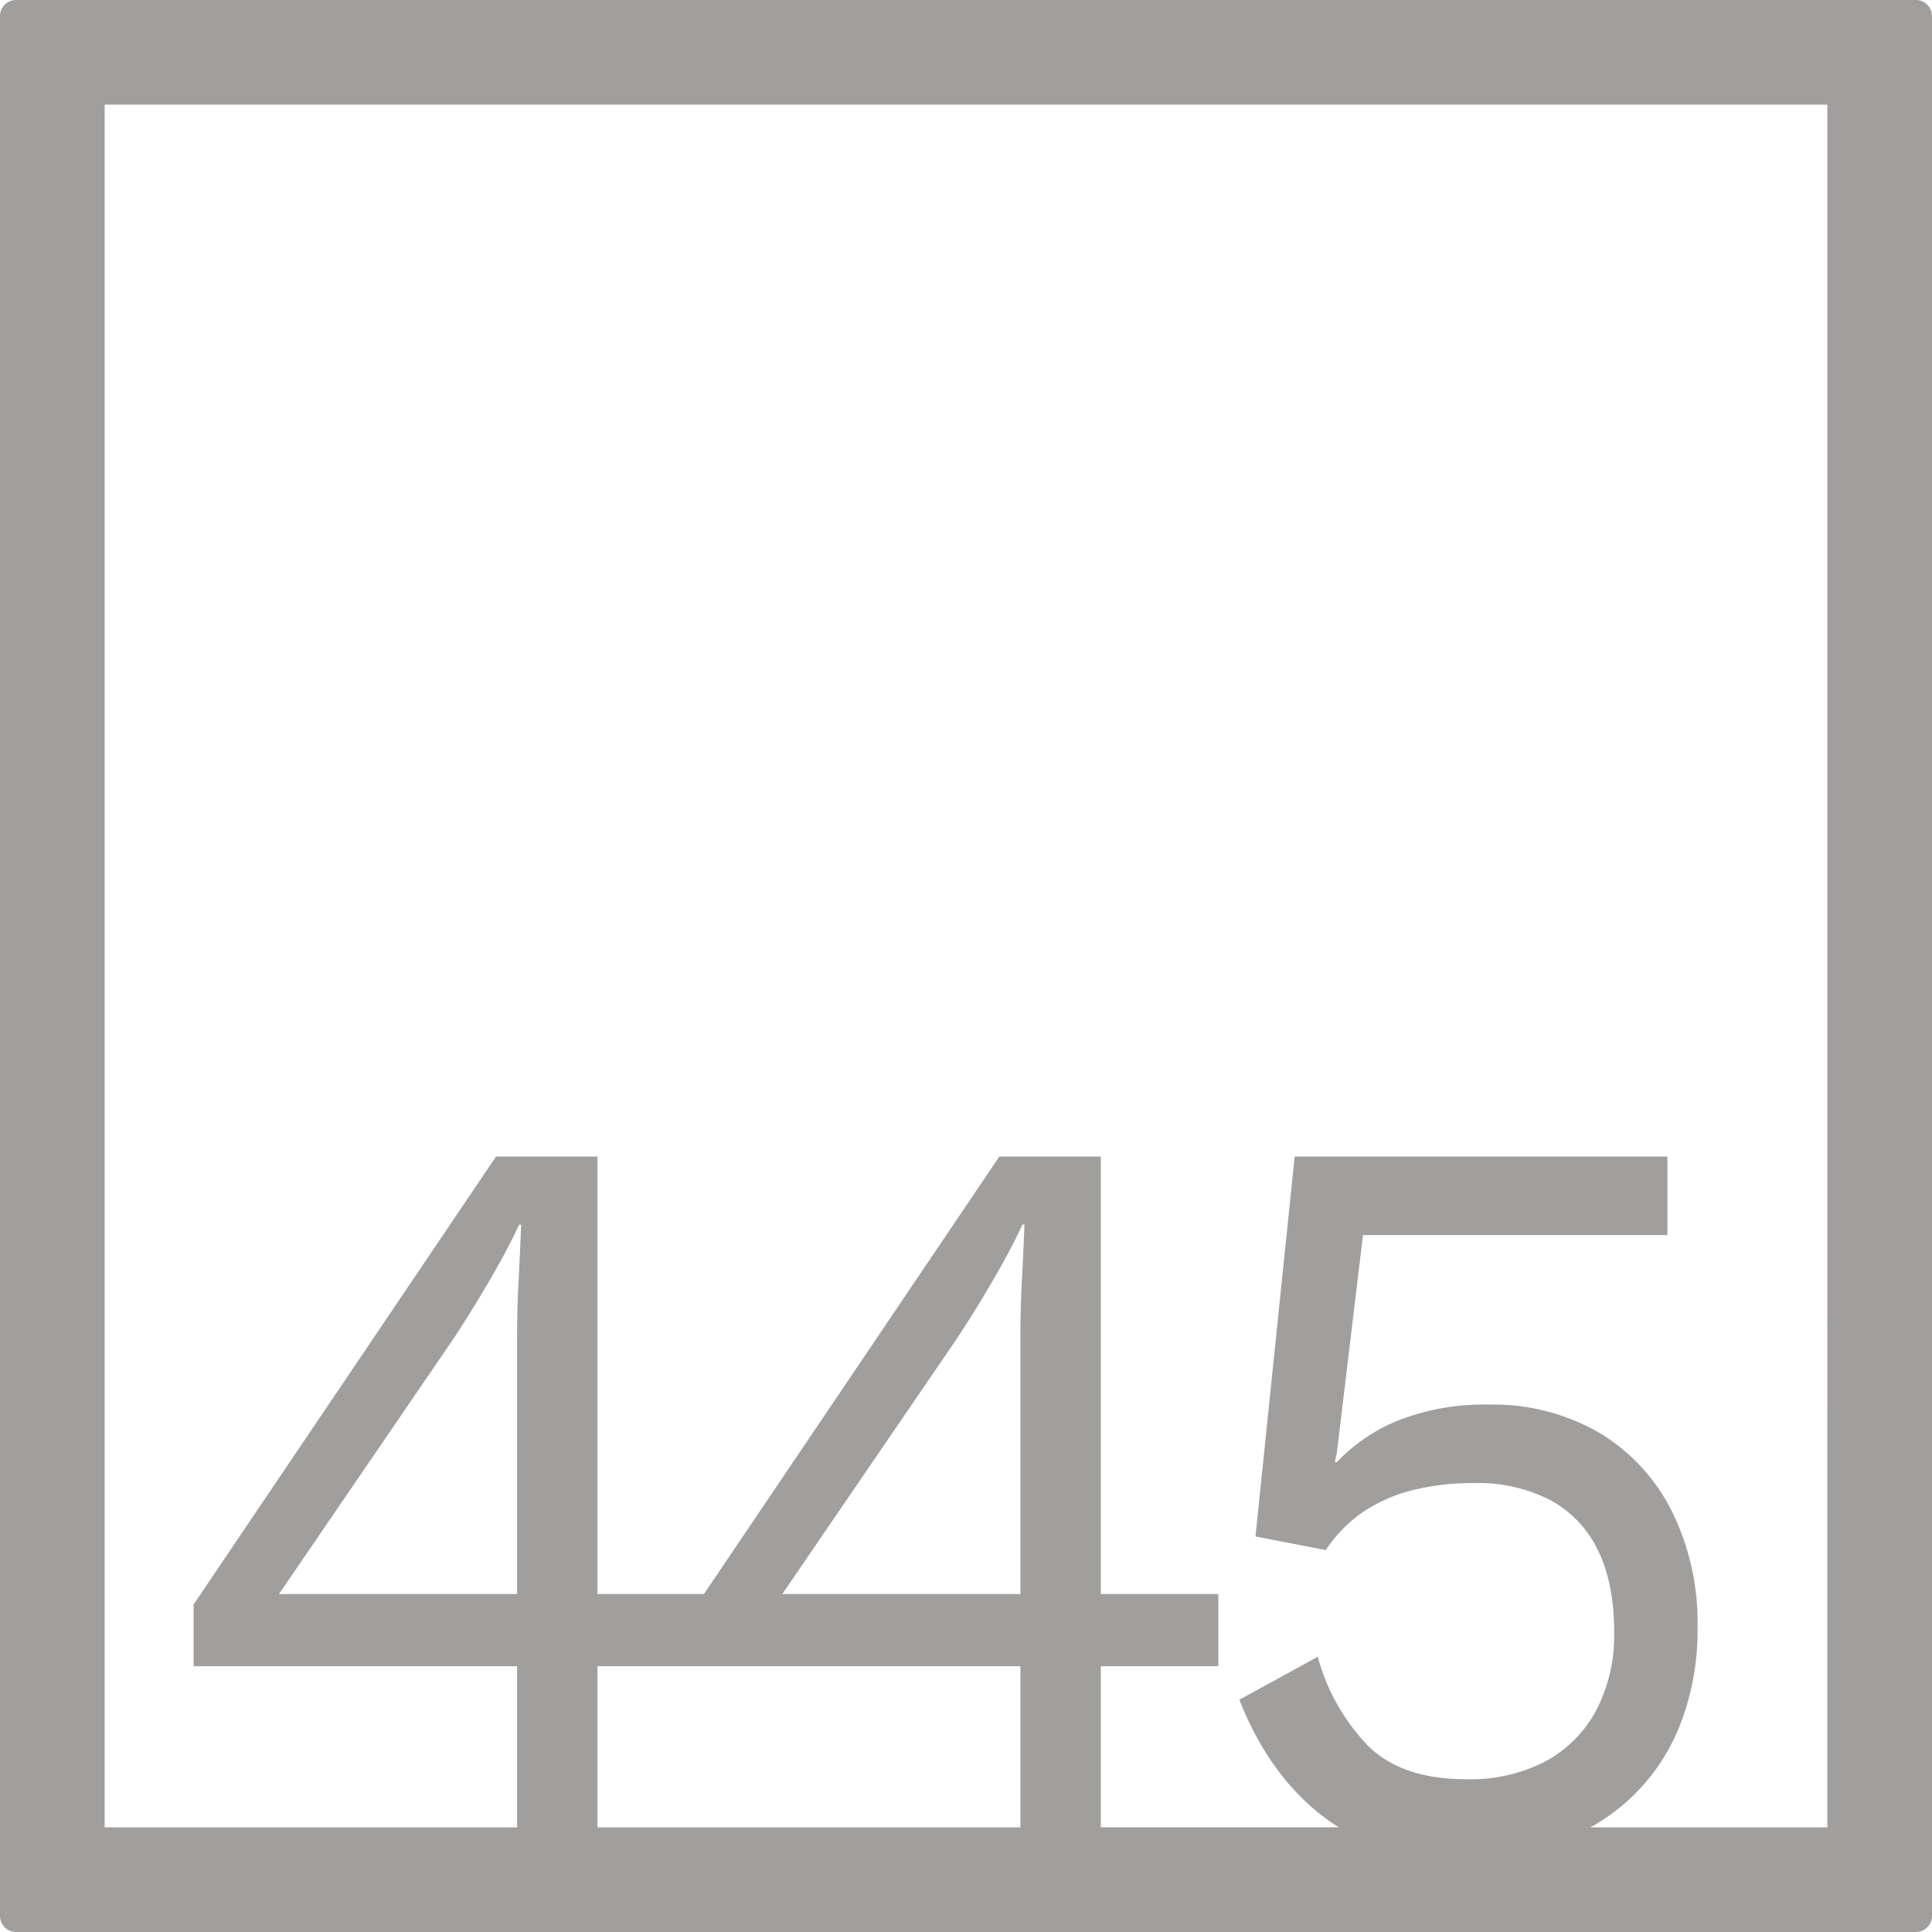 <svg xmlns="http://www.w3.org/2000/svg" width="120mm" height="120mm" viewBox="0 0 340.158 340.157">
  <g id="Zimmernummer">
      <g id="Z-04-445-E">
        <path fill="#A09f9d" stroke="none" d="M337.323,0H2.835A2.836,2.836,0,0,0,0,2.835V337.323a2.834,2.834,0,0,0,2.835,2.834H337.323a2.834,2.834,0,0,0,2.835-2.834V2.835A2.836,2.836,0,0,0,337.323,0ZM91.042,280.65H49.121l30.6-44.773q2.828-4.236,6.191-9.949T91.4,215.609h.353q-.178,4.794-.442,9.766t-.266,9.765Zm34.846,12.713h53.771v28.369H105.194V293.363h20.694Zm54.036-67.988q-.266,4.974-.265,9.765v45.51H137.738l30.6-44.773q2.829-4.236,6.192-9.949t5.483-10.319h.353Q180.188,220.4,179.924,225.375Zm141.808,96.357H280.01A35.2,35.2,0,0,0,295.869,303.5a45.5,45.5,0,0,0,3.007-16.951,44.157,44.157,0,0,0-4.6-20.636,33.636,33.636,0,0,0-12.825-13.726,37.248,37.248,0,0,0-19.369-4.883,41.05,41.05,0,0,0-15.83,2.763,30.467,30.467,0,0,0-10.879,7.371h-.353l.353-1.659,4.6-38.324h53.6V203.633H227.947l-6.9,66.884,12.382,2.395a24.084,24.084,0,0,1,6.722-6.817,27.682,27.682,0,0,1,8.754-3.778,44.018,44.018,0,0,1,10.526-1.2,28.11,28.11,0,0,1,13.442,2.948,19.723,19.723,0,0,1,8.4,8.752q2.917,5.8,2.918,14.464a28.521,28.521,0,0,1-3.184,13.911,22.036,22.036,0,0,1-8.933,8.937,28.632,28.632,0,0,1-13.884,3.132q-11.5,0-17.423-5.989a36.205,36.205,0,0,1-8.756-15.569l-13.8,7.555q5.129,13.085,14.593,20.452a30.414,30.414,0,0,0,2.95,2.02H193.81V293.363h20.695V280.65H193.81V203.633H175.945l-52,77.017H105.194V203.633H87.328l-53.242,78.86v10.87H91.042v28.369H18.425V18.425H321.732Z"/>
      </g>
    </g>
</svg>
